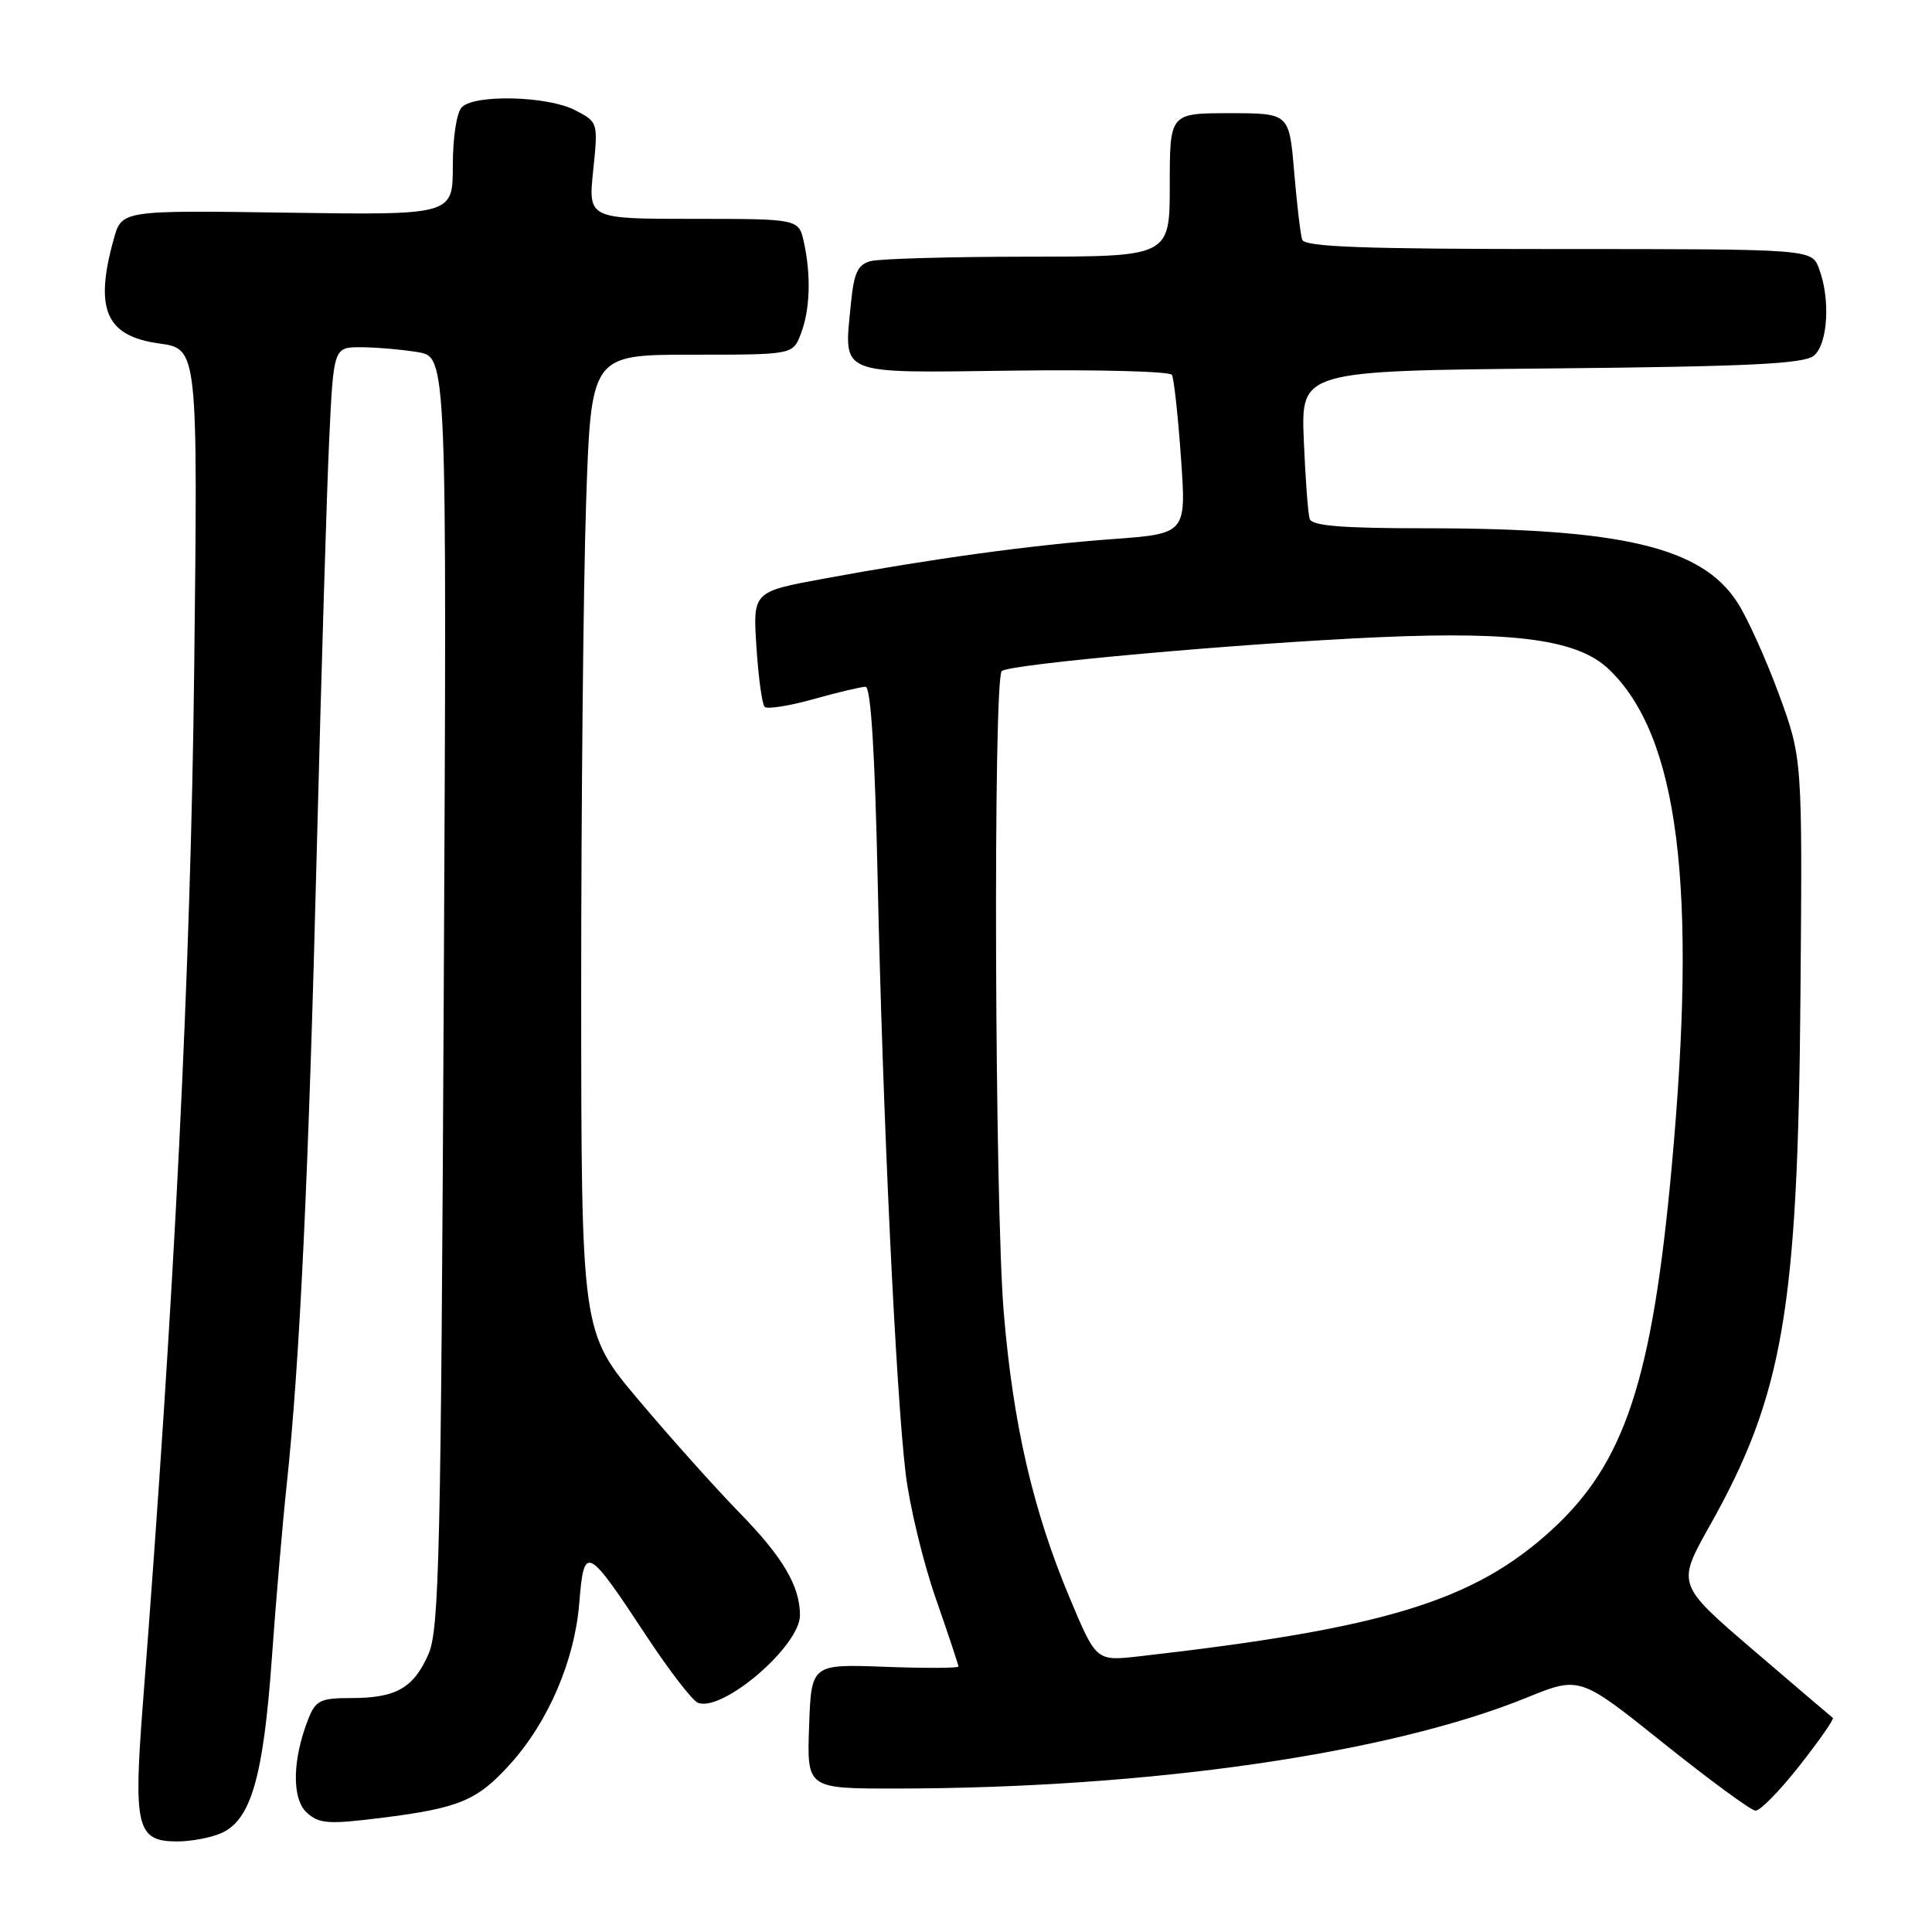 <?xml version="1.0" encoding="UTF-8" standalone="no"?>
<!DOCTYPE svg PUBLIC "-//W3C//DTD SVG 1.1//EN" "http://www.w3.org/Graphics/SVG/1.1/DTD/svg11.dtd" >
<svg xmlns="http://www.w3.org/2000/svg" xmlns:xlink="http://www.w3.org/1999/xlink" version="1.1" viewBox="0 0 256 256">
 <g >
 <path fill="currentColor"
d=" M 29.40 242.86 C 33.26 241.11 34.90 235.39 36.01 219.86 C 36.56 212.11 37.46 201.66 38.00 196.63 C 39.71 180.63 40.90 155.66 41.98 112.50 C 42.57 89.40 43.30 64.99 43.62 58.25 C 44.20 46.00 44.20 46.00 47.85 46.01 C 49.86 46.02 53.24 46.31 55.36 46.66 C 59.22 47.30 59.22 47.30 58.80 131.40 C 58.43 205.84 58.20 215.92 56.78 219.17 C 54.80 223.68 52.48 225.00 46.54 225.00 C 42.46 225.00 41.83 225.31 40.86 227.75 C 38.73 233.14 38.64 238.37 40.66 240.19 C 42.29 241.67 43.52 241.75 50.51 240.88 C 60.87 239.58 63.22 238.60 67.60 233.75 C 72.66 228.15 76.15 220.02 76.76 212.38 C 77.39 204.61 77.76 204.80 85.61 216.71 C 88.66 221.34 91.75 225.35 92.48 225.63 C 95.76 226.89 106.00 218.10 106.00 214.03 C 106.00 210.18 103.75 206.35 98.04 200.50 C 94.82 197.20 88.78 190.45 84.61 185.50 C 77.03 176.50 77.03 176.50 77.01 131.41 C 77.01 106.61 77.30 77.47 77.66 66.66 C 78.32 47.00 78.32 47.00 91.68 47.00 C 105.05 47.00 105.05 47.00 106.11 44.25 C 107.34 41.07 107.49 36.51 106.52 32.09 C 105.84 29.00 105.84 29.00 91.89 29.00 C 77.94 29.00 77.94 29.00 78.60 22.59 C 79.26 16.19 79.25 16.18 76.18 14.59 C 72.56 12.72 62.93 12.47 61.20 14.20 C 60.51 14.89 60.00 18.19 60.00 21.95 C 60.00 28.50 60.00 28.50 38.07 28.18 C 16.13 27.86 16.13 27.86 15.07 31.68 C 12.48 41.00 14.03 44.54 21.09 45.51 C 26.22 46.22 26.22 46.22 25.73 88.86 C 25.27 128.59 23.12 171.79 18.94 225.66 C 17.66 242.17 18.11 244.00 23.49 244.00 C 25.37 244.00 28.03 243.49 29.40 242.86 Z  M 238.46 233.94 C 241.08 230.61 243.06 227.77 242.86 227.63 C 242.66 227.48 237.93 223.45 232.34 218.66 C 222.18 209.95 222.18 209.95 226.52 202.22 C 236.28 184.87 238.23 173.51 238.57 132.00 C 238.83 100.50 238.83 100.50 235.72 92.00 C 234.00 87.33 231.52 81.83 230.19 79.79 C 225.46 72.50 214.92 70.00 188.90 70.00 C 177.81 70.00 173.83 69.68 173.54 68.75 C 173.31 68.06 172.97 63.37 172.76 58.32 C 172.39 49.14 172.39 49.14 205.54 48.82 C 231.81 48.57 239.04 48.21 240.35 47.13 C 242.21 45.58 242.56 39.60 241.02 35.57 C 240.05 33.00 240.05 33.00 206.49 33.00 C 180.53 33.00 172.85 32.72 172.54 31.75 C 172.32 31.06 171.84 27.01 171.48 22.75 C 170.83 15.00 170.83 15.00 162.91 15.00 C 155.00 15.00 155.00 15.00 155.00 24.50 C 155.00 34.00 155.00 34.00 136.25 34.01 C 125.94 34.02 116.54 34.28 115.37 34.60 C 113.64 35.06 113.15 36.14 112.74 40.33 C 111.83 49.85 110.74 49.41 134.23 49.11 C 145.54 48.96 155.01 49.21 155.28 49.67 C 155.55 50.13 156.09 55.05 156.48 60.61 C 157.20 70.71 157.20 70.71 147.46 71.43 C 136.75 72.21 123.55 74.02 109.13 76.68 C 99.76 78.41 99.76 78.41 100.23 85.72 C 100.49 89.74 100.98 93.32 101.32 93.66 C 101.67 94.00 104.57 93.54 107.79 92.64 C 111.00 91.74 114.11 91.00 114.69 91.00 C 115.39 91.00 115.93 99.67 116.30 116.75 C 116.96 147.64 118.71 184.55 120.01 195.30 C 120.53 199.58 122.32 206.99 123.98 211.76 C 125.64 216.52 127.00 220.60 127.00 220.82 C 127.00 221.04 122.61 221.06 117.25 220.86 C 107.50 220.50 107.50 220.50 107.21 228.75 C 106.92 237.00 106.92 237.00 118.71 236.99 C 152.25 236.96 184.02 232.38 202.31 224.94 C 209.32 222.09 209.32 222.09 220.41 230.97 C 226.51 235.85 232.00 239.88 232.60 239.92 C 233.21 239.97 235.85 237.27 238.46 233.94 Z  M 141.72 211.69 C 136.88 200.13 134.25 188.77 133.01 174.00 C 131.80 159.77 131.58 89.99 132.74 88.92 C 133.75 87.99 164.77 85.21 183.00 84.42 C 200.98 83.65 209.14 84.80 213.19 88.69 C 222.44 97.54 224.93 117.42 221.49 154.83 C 218.90 182.96 215.27 193.89 205.59 202.74 C 195.28 212.16 183.45 215.78 150.87 219.48 C 145.25 220.11 145.25 220.11 141.72 211.69 Z "/>
</g>
</svg>